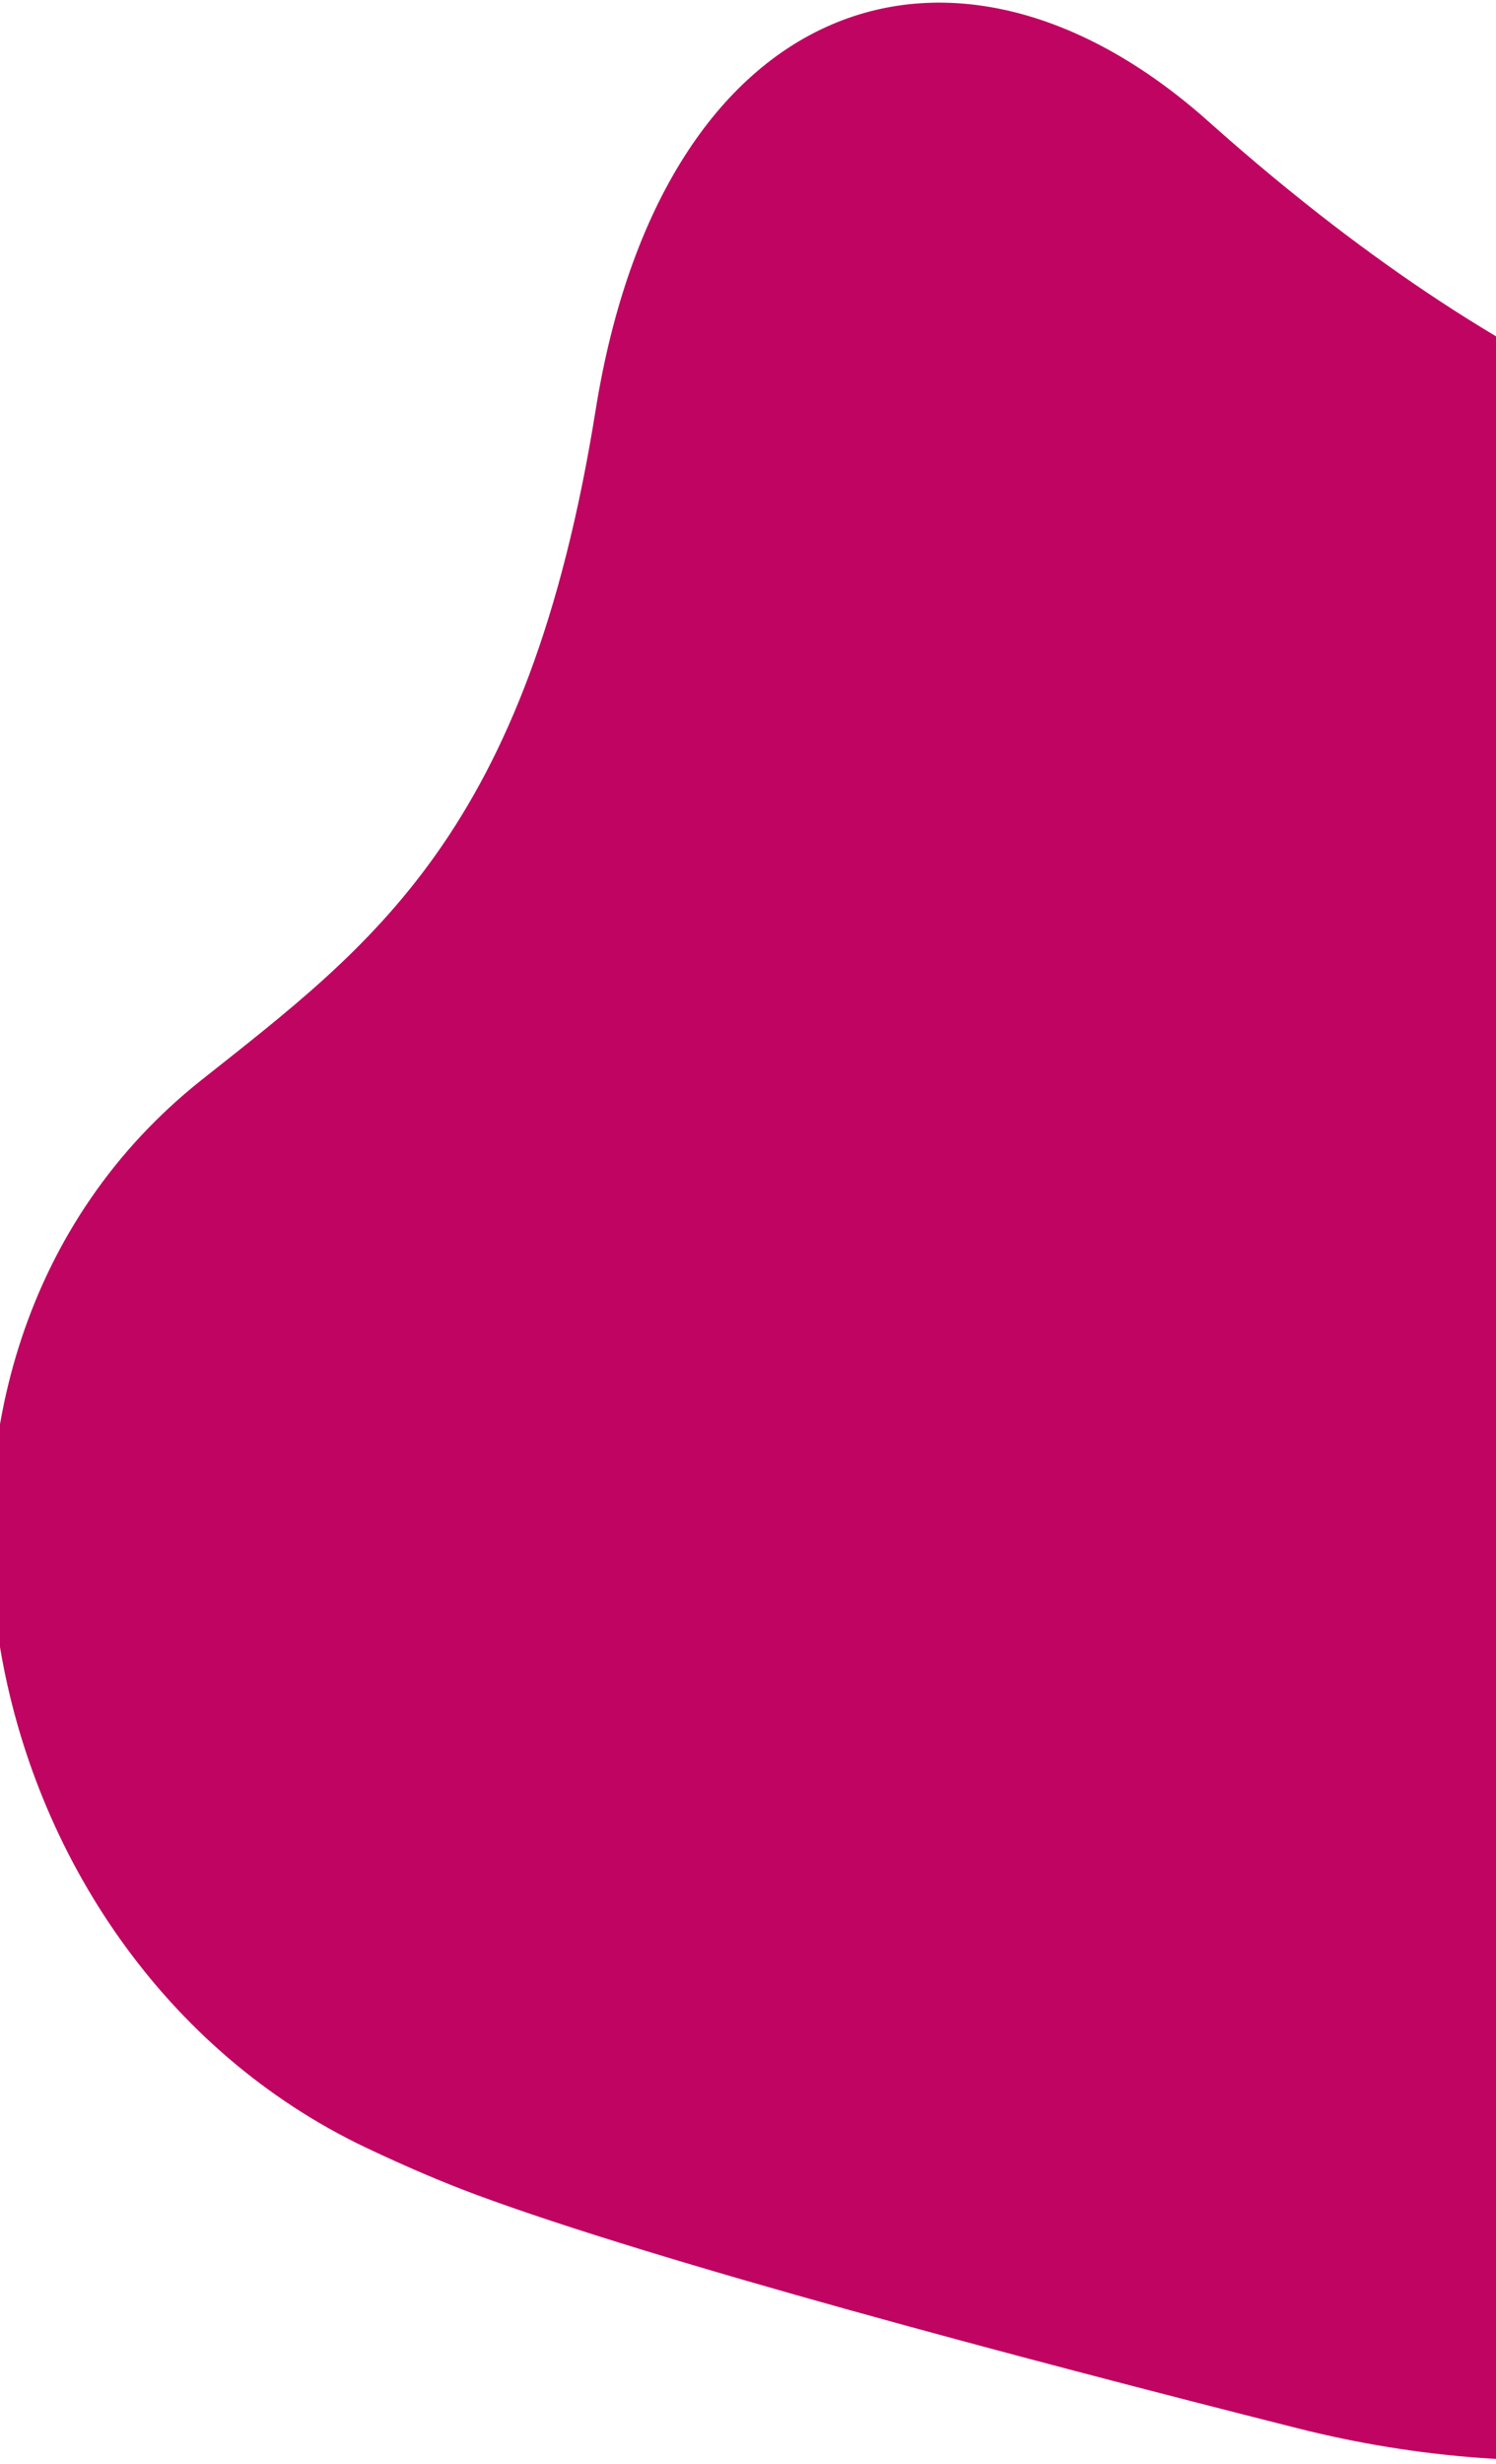 <svg width="407" height="670" viewBox="0 0 407 670" fill="none" xmlns="http://www.w3.org/2000/svg">
<path fill-rule="evenodd" clip-rule="evenodd" d="M900.444 220.774C921.099 400.273 683.431 560.712 546.731 637.38C487.785 670.441 418.496 676.744 352.969 660.193C277.418 641.111 179.05 615.021 129.751 596.784C120.239 593.265 110.16 588.928 99.753 583.995C-10.638 531.667 -40.909 369.661 54.758 293.686C100.895 257.045 143.59 226.706 162.031 111.584C180.195 -1.81 259.664 -28.639 328.774 33.027C397.605 94.443 488.847 149.985 577.692 125.165C712.369 87.54 883.2 70.929 900.444 220.774Z" fill="#BF0561"/>
</svg>
